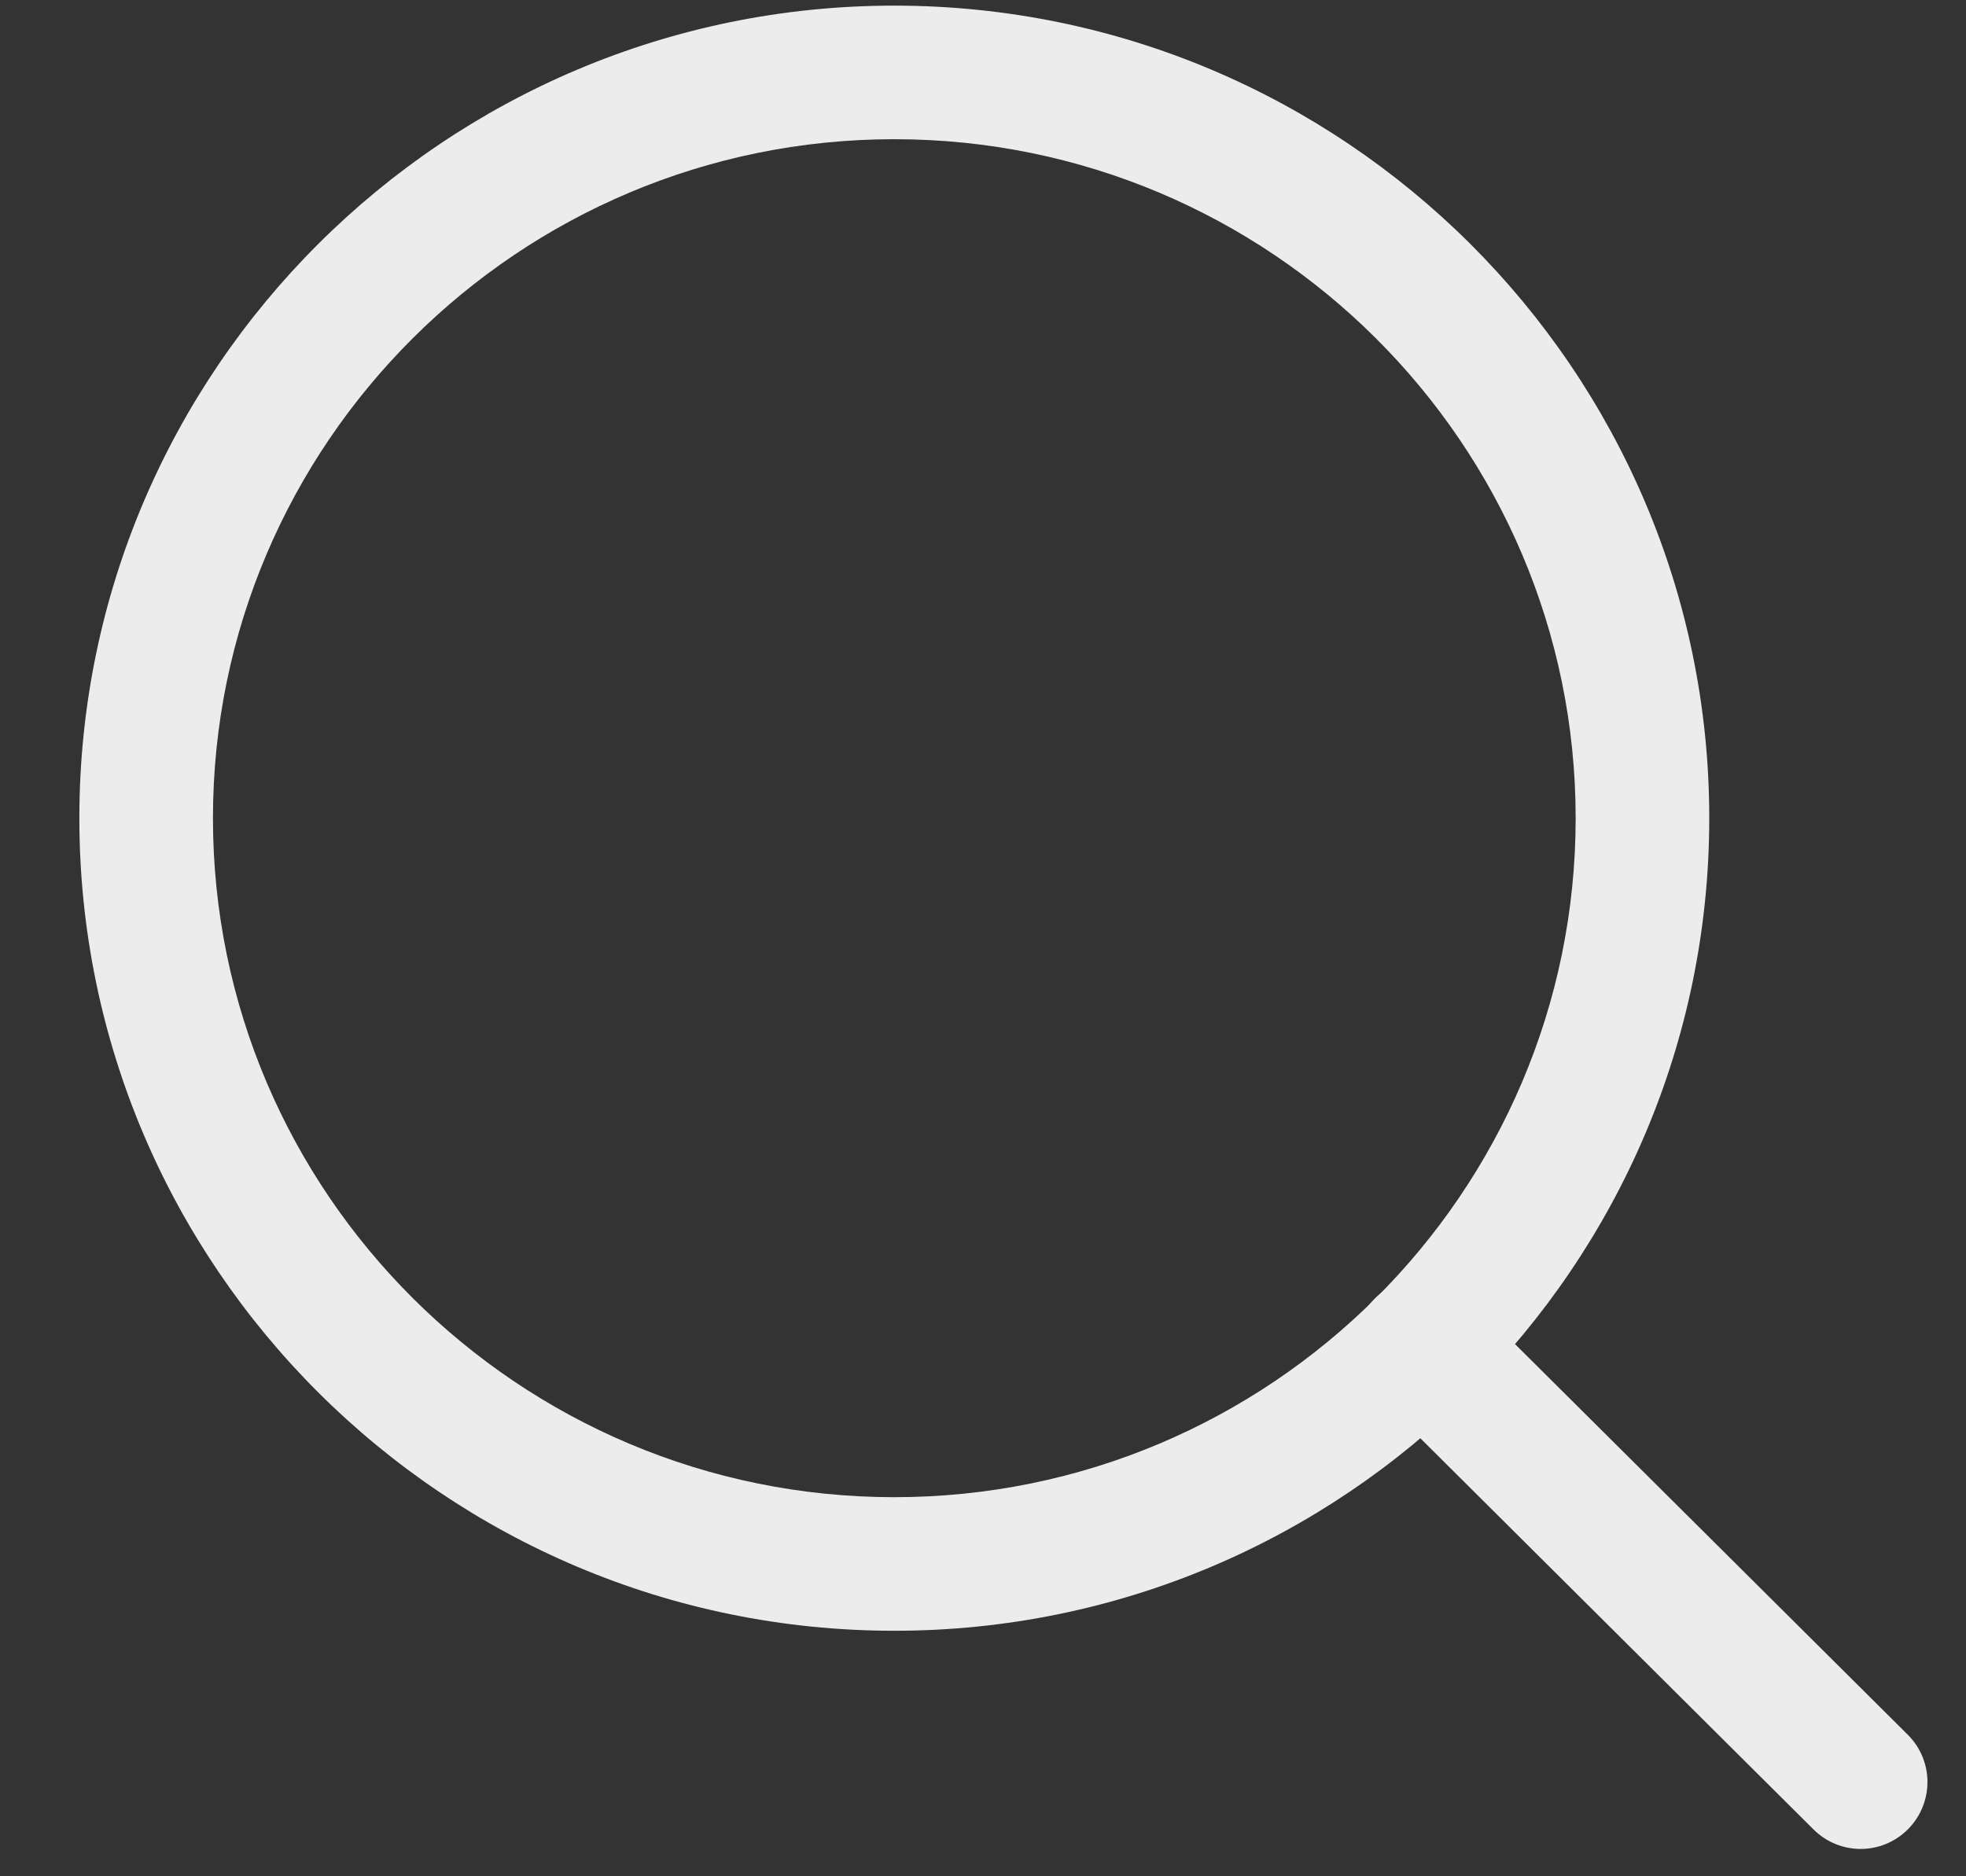 <svg width="22" height="21" viewBox="0 0 22 21" fill="none" xmlns="http://www.w3.org/2000/svg">
<rect x="0" y="0" width="22" height="21" fill="#333333" stroke="none"/>
<path d="M10.007 0.063C4.979 0.063 0.888 4.143 0.888 9.157C0.888 14.172 4.979 18.252 10.007 18.252C15.036 18.252 19.127 14.172 19.127 9.157C19.127 4.143 15.036 0.063 10.007 0.063ZM10.007 16.757C5.803 16.757 2.383 13.348 2.383 9.157C2.383 4.967 5.803 1.558 10.007 1.558C14.212 1.558 17.632 4.967 17.632 9.157C17.632 13.348 14.212 16.757 10.007 16.757Z" fill="#ECECEC"/>
<path d="M21.349 19.416L16.44 14.533C16.147 14.242 15.674 14.243 15.383 14.535C15.092 14.828 15.093 15.301 15.386 15.592L20.294 20.476C20.44 20.621 20.63 20.694 20.821 20.694C21.013 20.694 21.205 20.62 21.351 20.473C21.642 20.18 21.641 19.707 21.349 19.416Z" fill="#ECECEC"/>
</svg>
